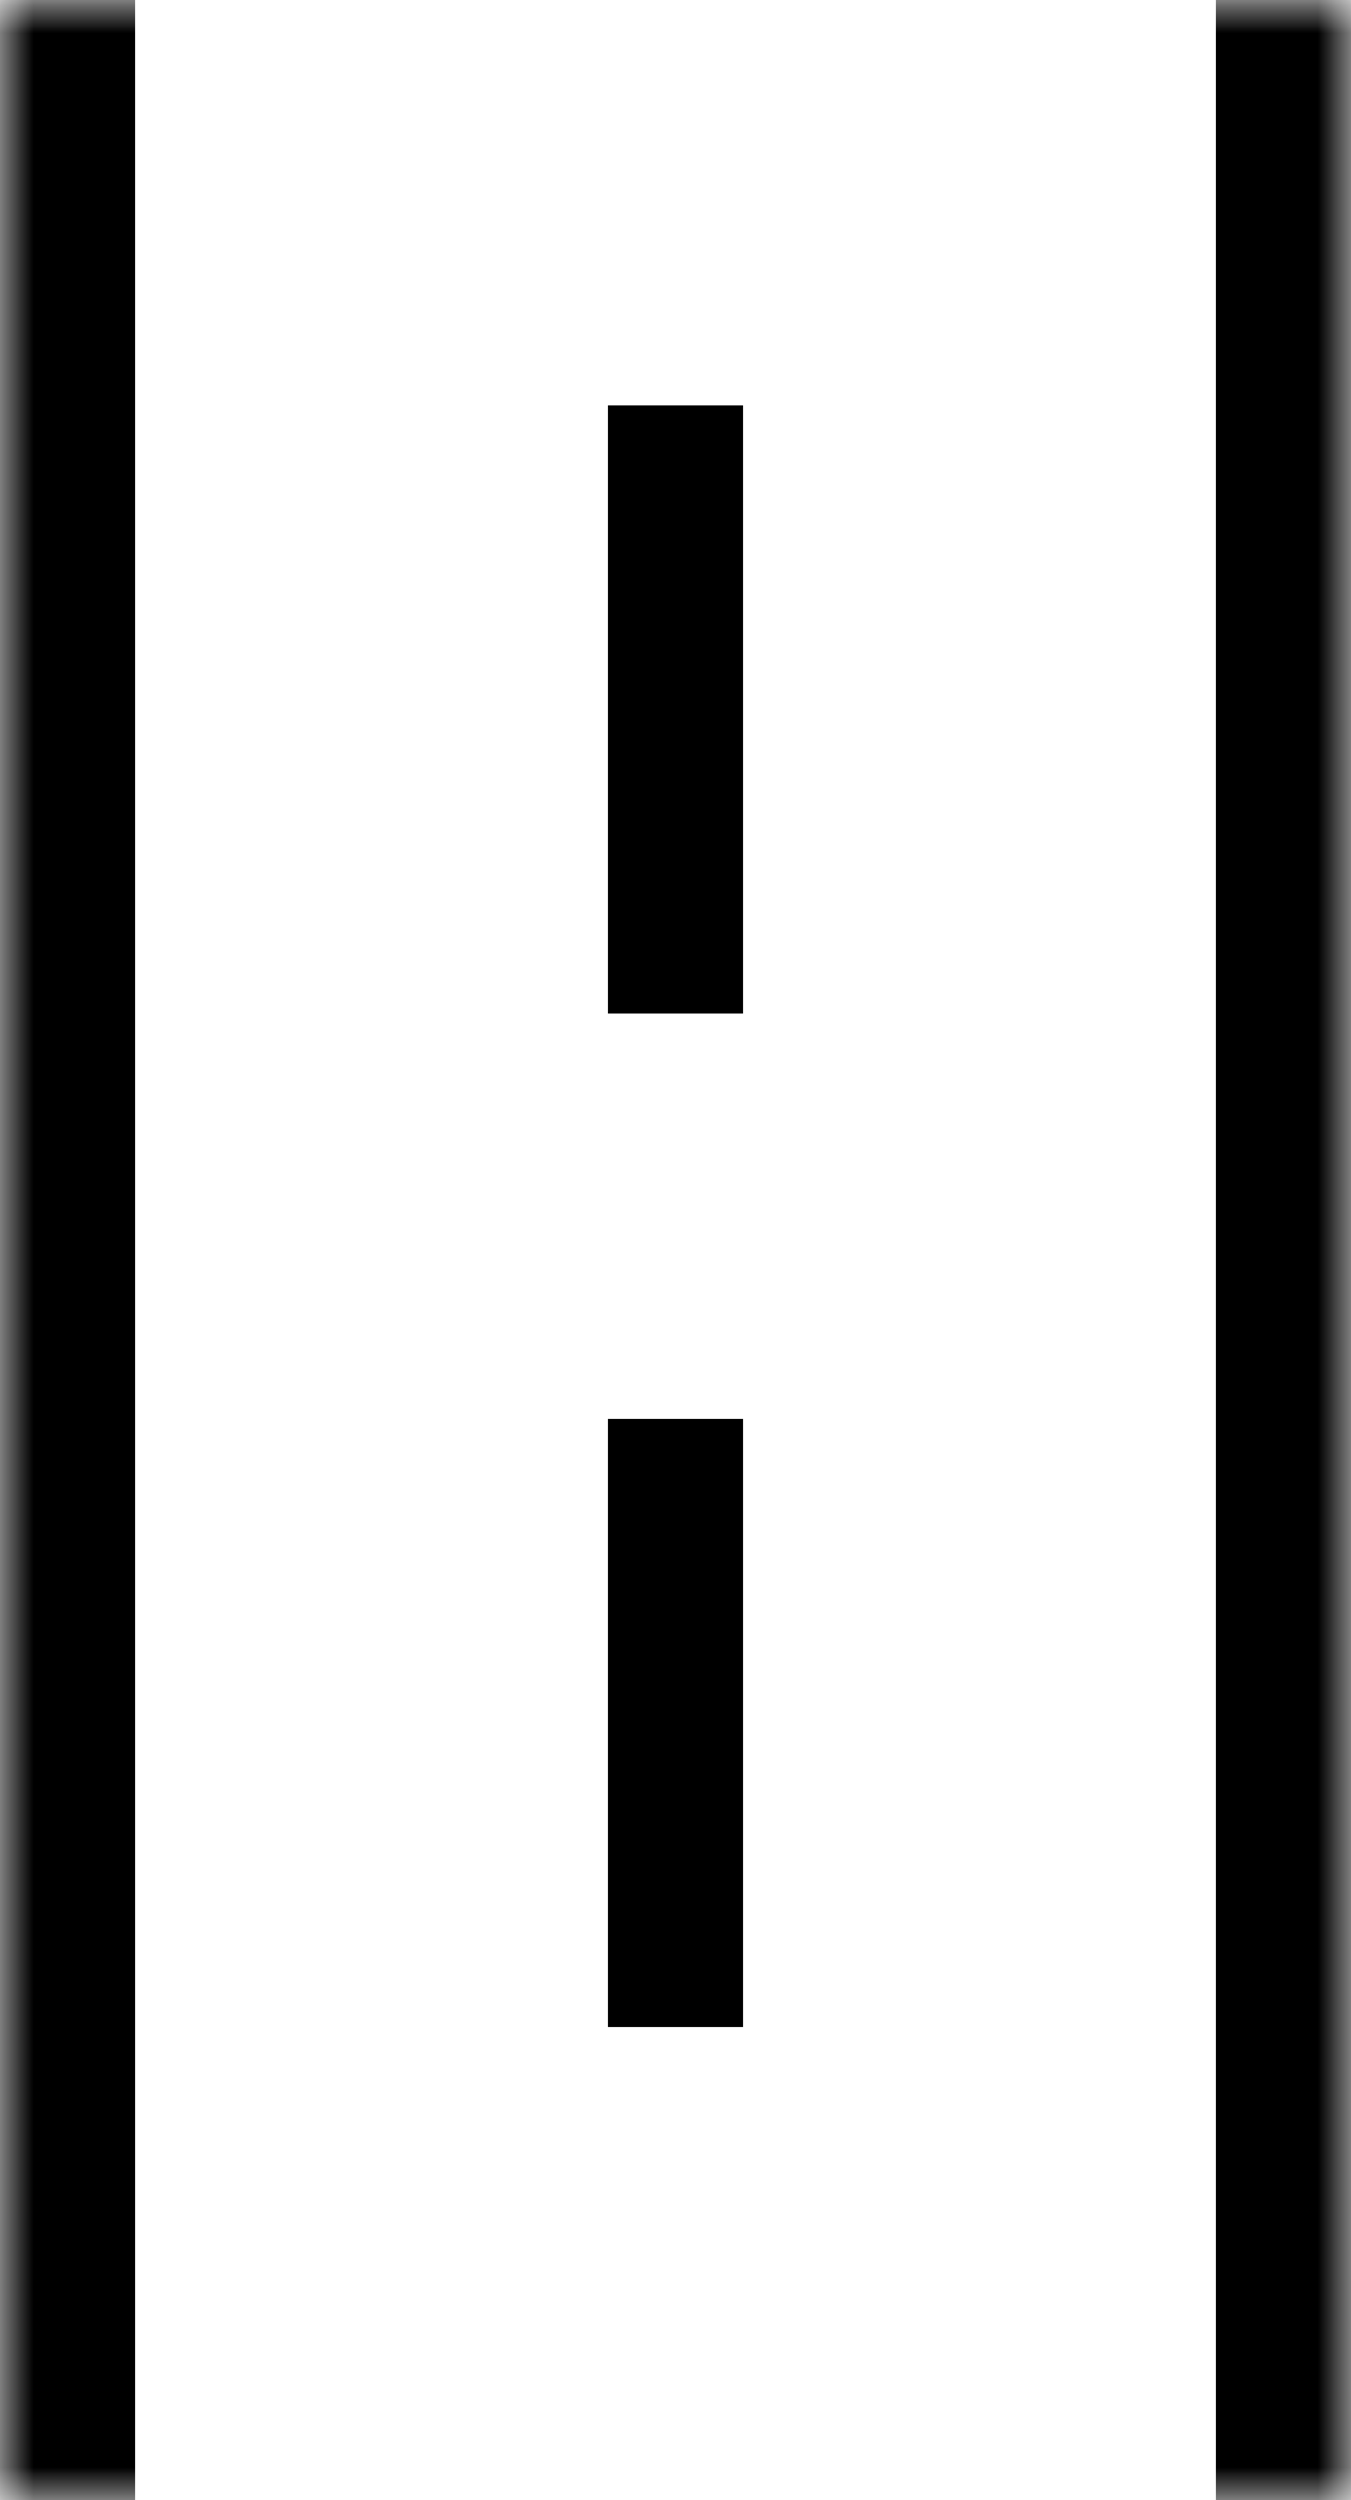 <svg width="20" height="37" viewBox="0 0 20 37" fill="none" xmlns="http://www.w3.org/2000/svg">
<rect width="20" height="37" fill="#F5F5F5"/>
<g id="road">
<g id="Rectangle 3">
<mask id="path-1-inside-1_0_1" fill="white">
<path d="M0 37L0 0H20L20 37H0Z"/>
</mask>
<path d="M0 37L0 0H20L20 37H0Z" fill="white"/>
<path d="M2 37L2 0H-2L-2 37H2ZM18 0L18 37H22L22 0H18Z" fill="black" mask="url(#path-1-inside-1_0_1)"/>
</g>
<rect id="Rectangle 4" x="9" y="6" width="2" height="9" fill="black"/>
<rect id="Rectangle 5" x="9" y="21" width="2" height="9" fill="black"/>
</g>
</svg>
